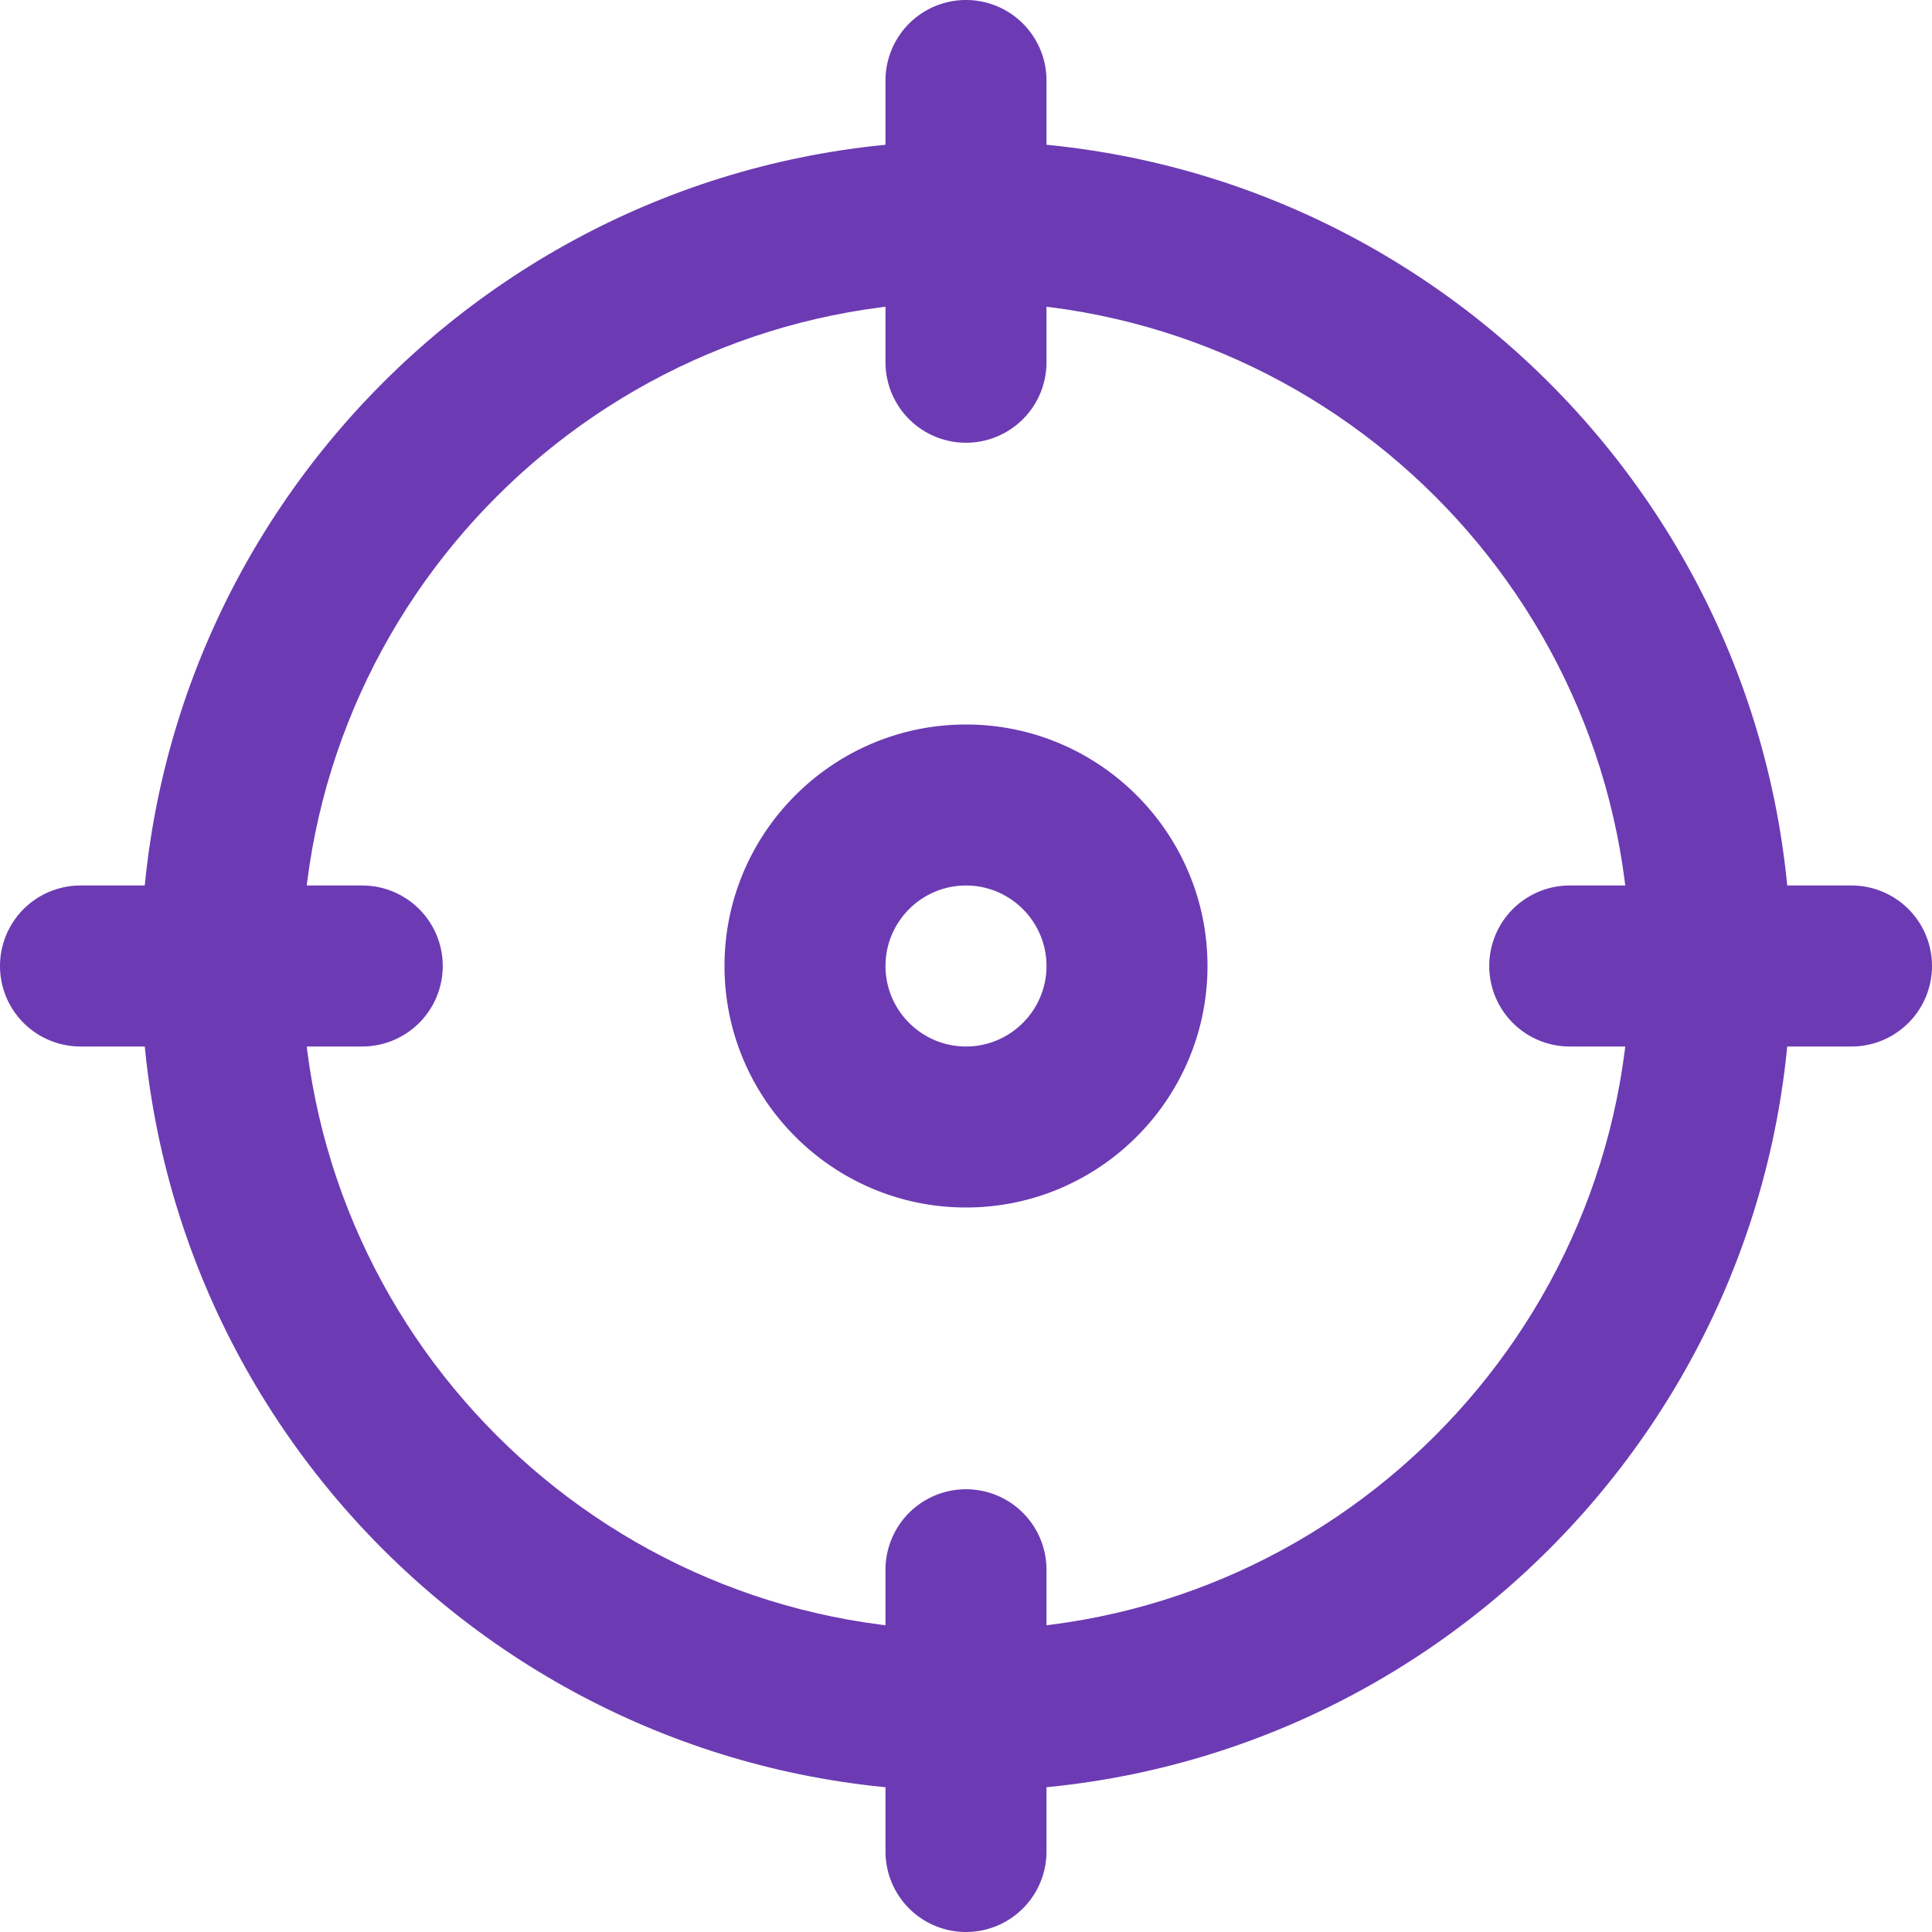 <svg xmlns="http://www.w3.org/2000/svg" id="bold" height="512" viewBox="0 0 24 24" width="512"><path d="M12 22.25C6.348 22.25 1.75 17.652 1.75 12S6.348 1.75 12 1.75 22.25 6.348 22.25 12 17.652 22.25 12 22.25zm0-18.5c-4.549 0-8.25 3.701-8.25 8.25s3.701 8.25 8.25 8.25 8.25-3.701 8.25-8.25S16.549 3.75 12 3.75z" data-original="#000000" class="active-path" data-old_color="#000000" fill="#6C3BB3"/><path d="M12 5.5a1 1 0 01-1-1V1a1 1 0 012 0v3.5a1 1 0 01-1 1zM23 13h-3.5a1 1 0 010-2H23a1 1 0 010 2zM12 24a1 1 0 01-1-1v-3.5a1 1 0 012 0V23a1 1 0 01-1 1zM4.5 13H1a1 1 0 010-2h3.5a1 1 0 010 2zm7.5 2c-1.654 0-3-1.346-3-3s1.346-3 3-3 3 1.346 3 3-1.346 3-3 3zm0-4c-.551 0-1 .449-1 1s.449 1 1 1 1-.449 1-1-.449-1-1-1z" data-original="#000000" class="active-path" data-old_color="#000000" fill="#6C3BB3"/></svg>